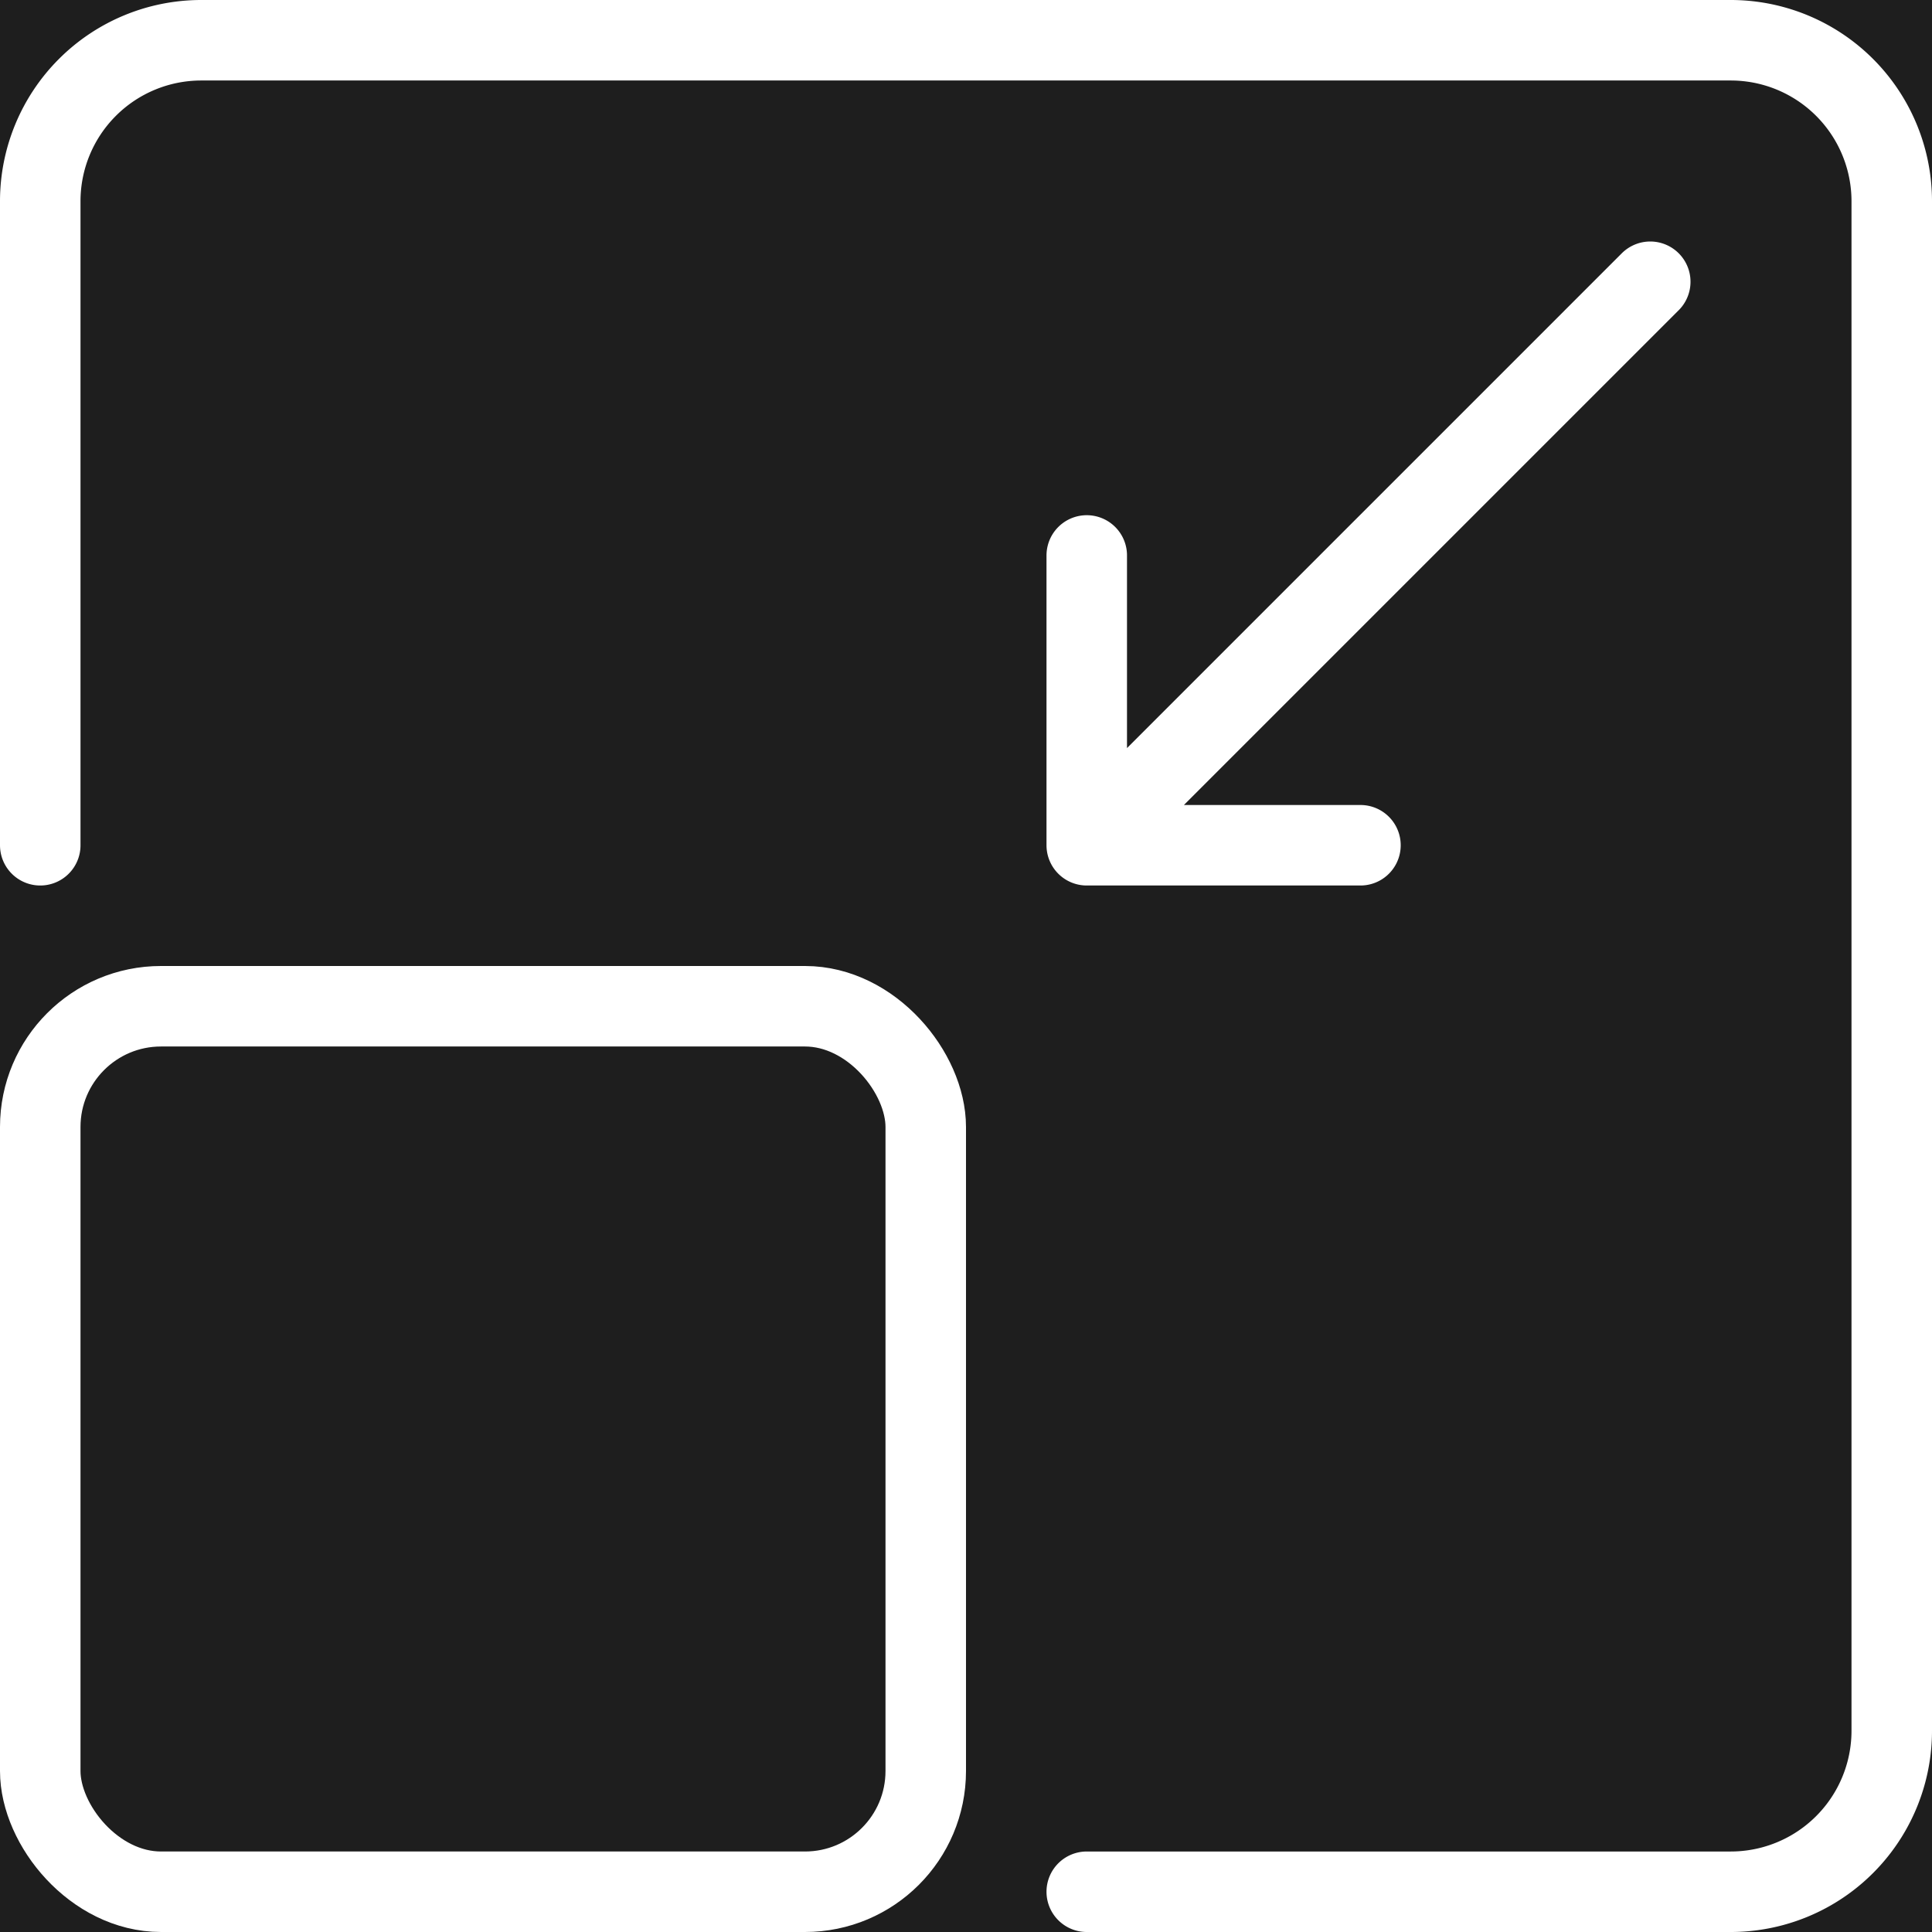 <svg fill="none" viewBox="0 0 24 24">
  <rect x="0" y="0" width="24" height="24" fill="#808080" stroke="none"/>
  <g clip-path="url(#a)">
    <path fill="#1E1E1E" d="M0 0h24v24H0z"/>
    <rect width="11" height="11" x=".5" y="12.5" stroke="#fff" rx="1.5"/>
    <path stroke="#fff" stroke-linecap="round" d="M13.5 23.5h8a2 2 0 0 0 2-2v-19a2 2 0 0 0-2-2h-19a2 2 0 0 0-2 2v8m13 0 7-7m-7 7V6.9m0 3.6h3.4"/>
  </g>
  <defs>
    <clipPath id="a">
      <path fill="#fff" d="M0 0h24v24H0z"/>
    </clipPath>
  </defs>
</svg>